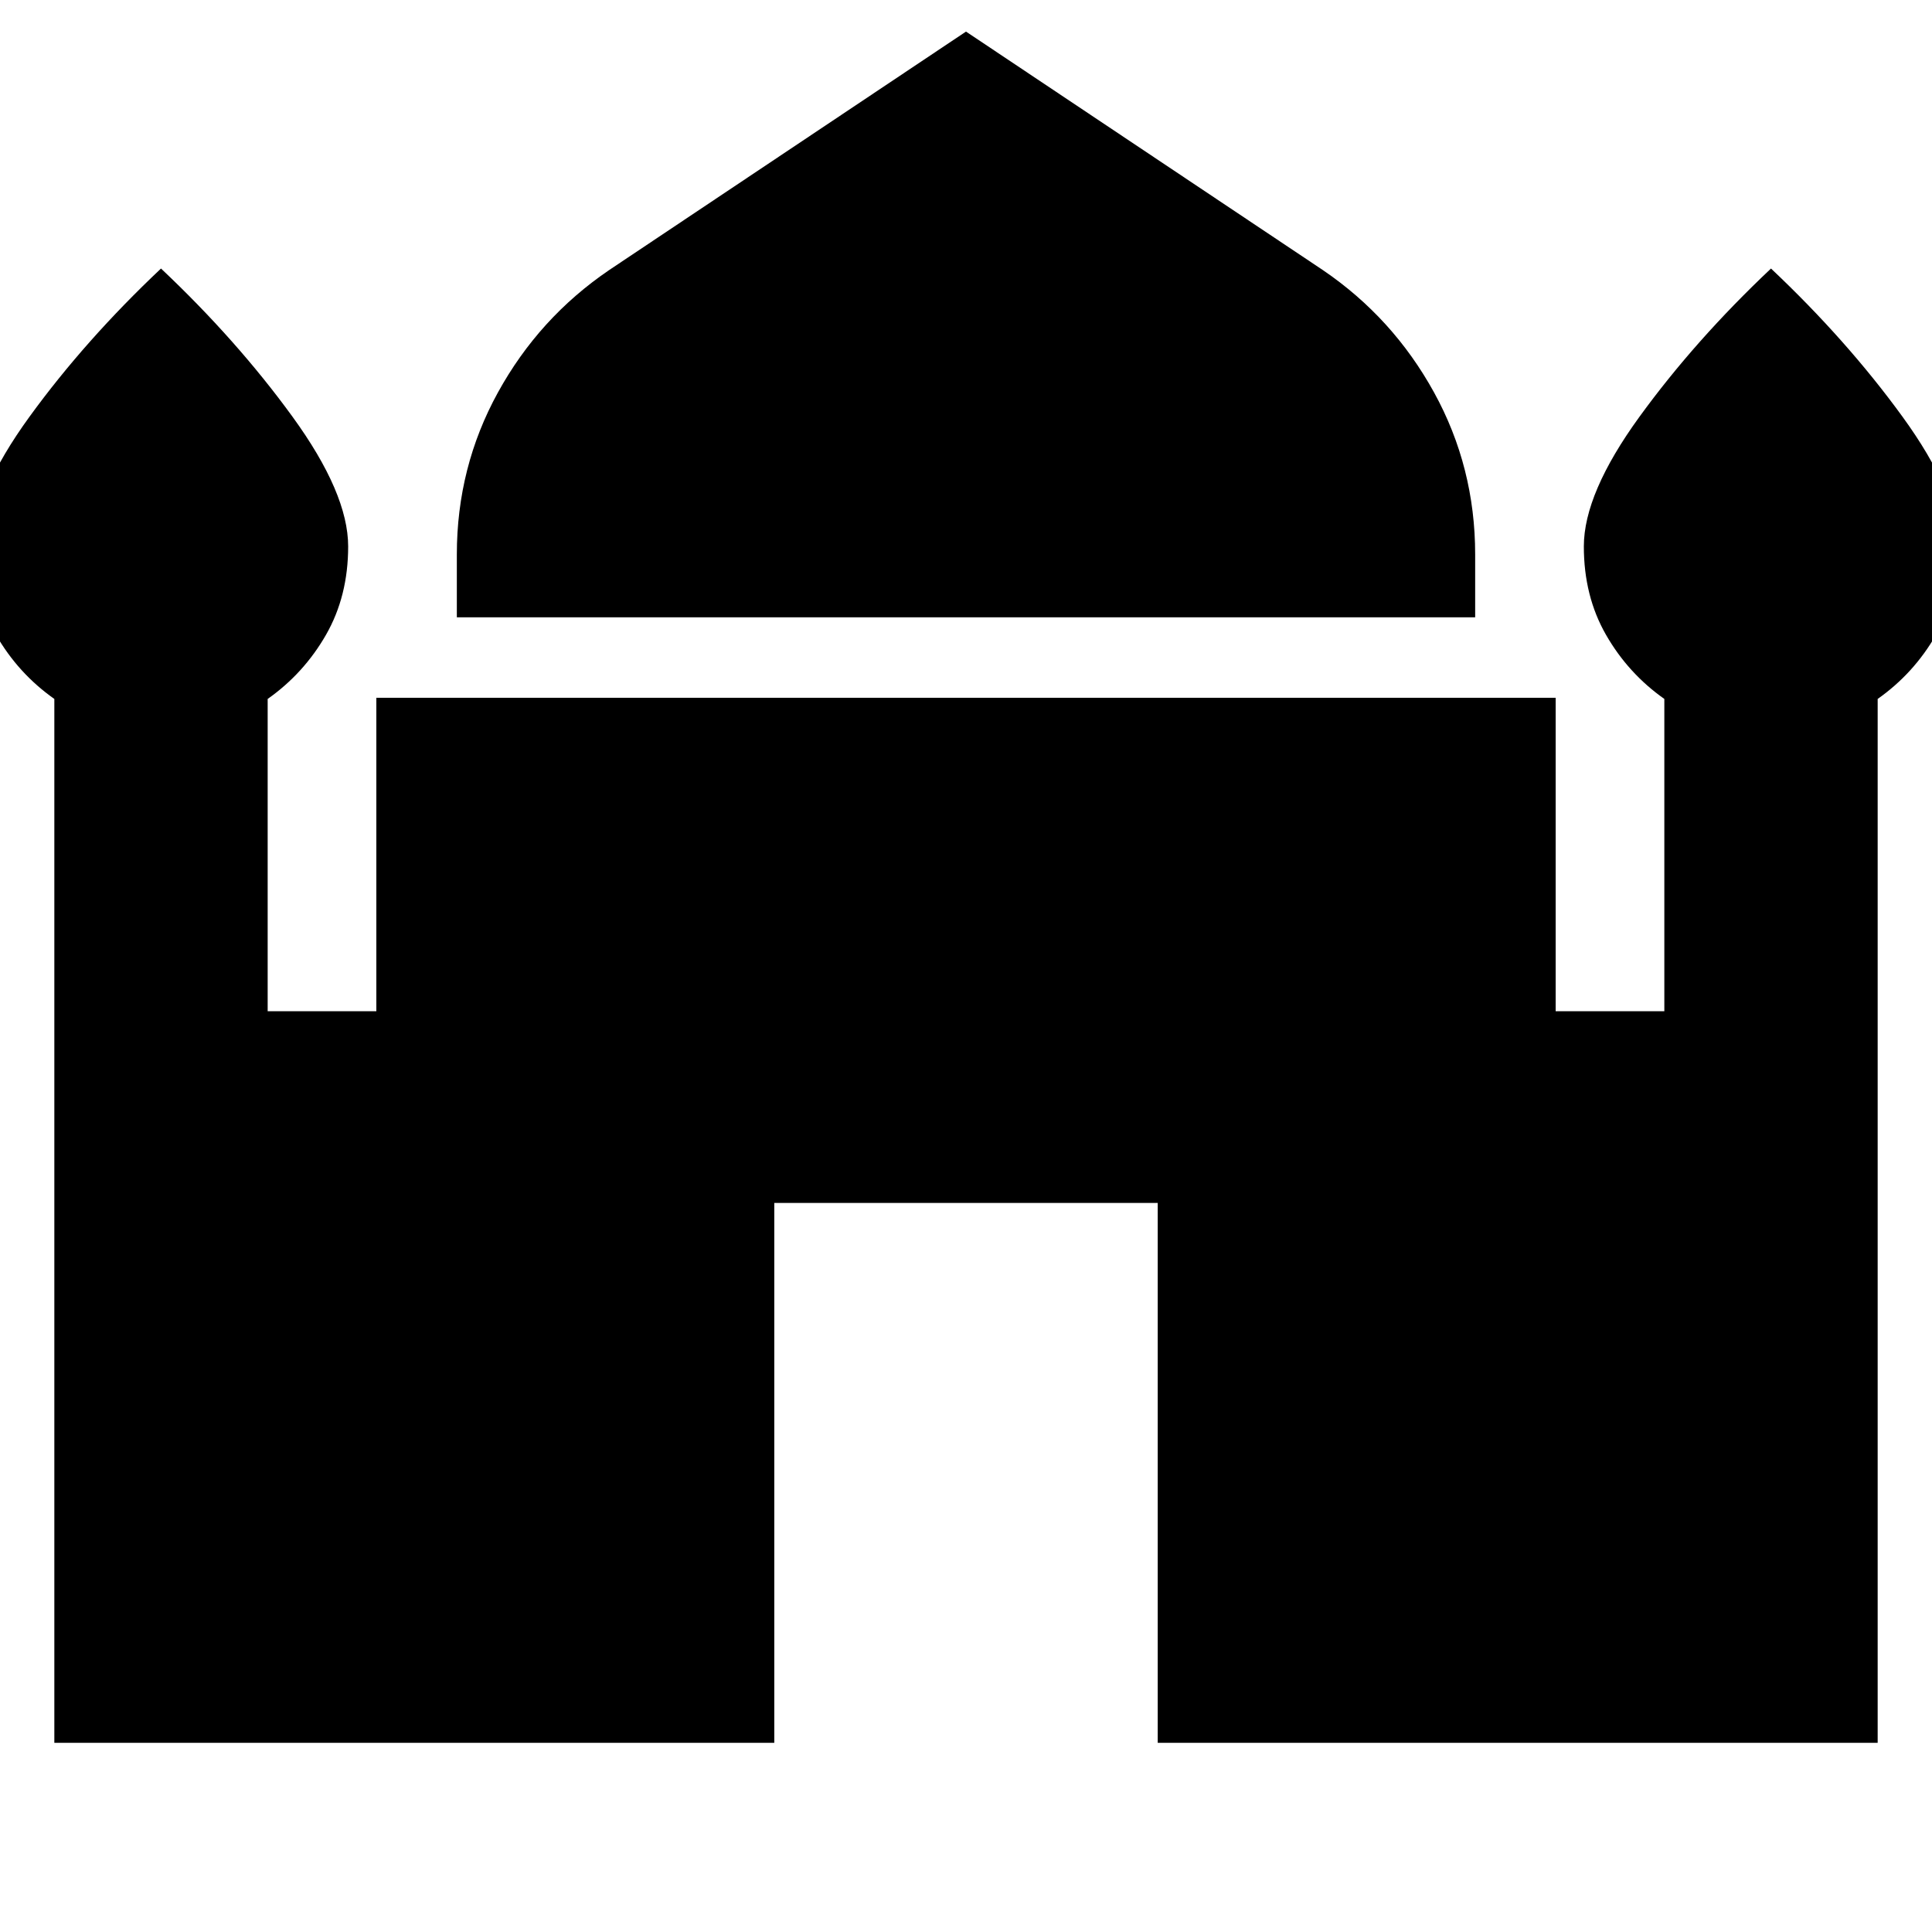 <svg xmlns="http://www.w3.org/2000/svg" height="24" viewBox="0 -960 960 960" width="24"><path d="M226.999-653.262v-31.217q0-43.391 20.413-80.5 20.414-37.109 55.24-60.805L480-944.306l177.348 118.522q34.826 23.696 55.24 60.805 20.413 37.109 20.413 80.5v31.217H226.999Zm-200 559.263v-518.697Q9-625.391-2-644.587q-11-19.196-11-43.892 0-26.391 27.674-64.478Q42.347-791.045 80-826.567q37.652 35.522 65.327 73.61 27.674 38.087 27.674 64.478 0 24.696-11 43.892t-29 31.891v155.173h53.998v-155.739h586.002v155.739h53.998v-155.173q-18-12.695-29-31.891-11-19.196-11-43.892 0-26.391 27.674-64.478 27.675-38.088 65.327-73.61 37.652 35.522 65.327 73.61 27.674 38.087 27.674 64.478 0 24.696-11 43.892t-29 31.891v518.697H575.262V-362.26H384.738v268.262H26.999Z"/></svg>